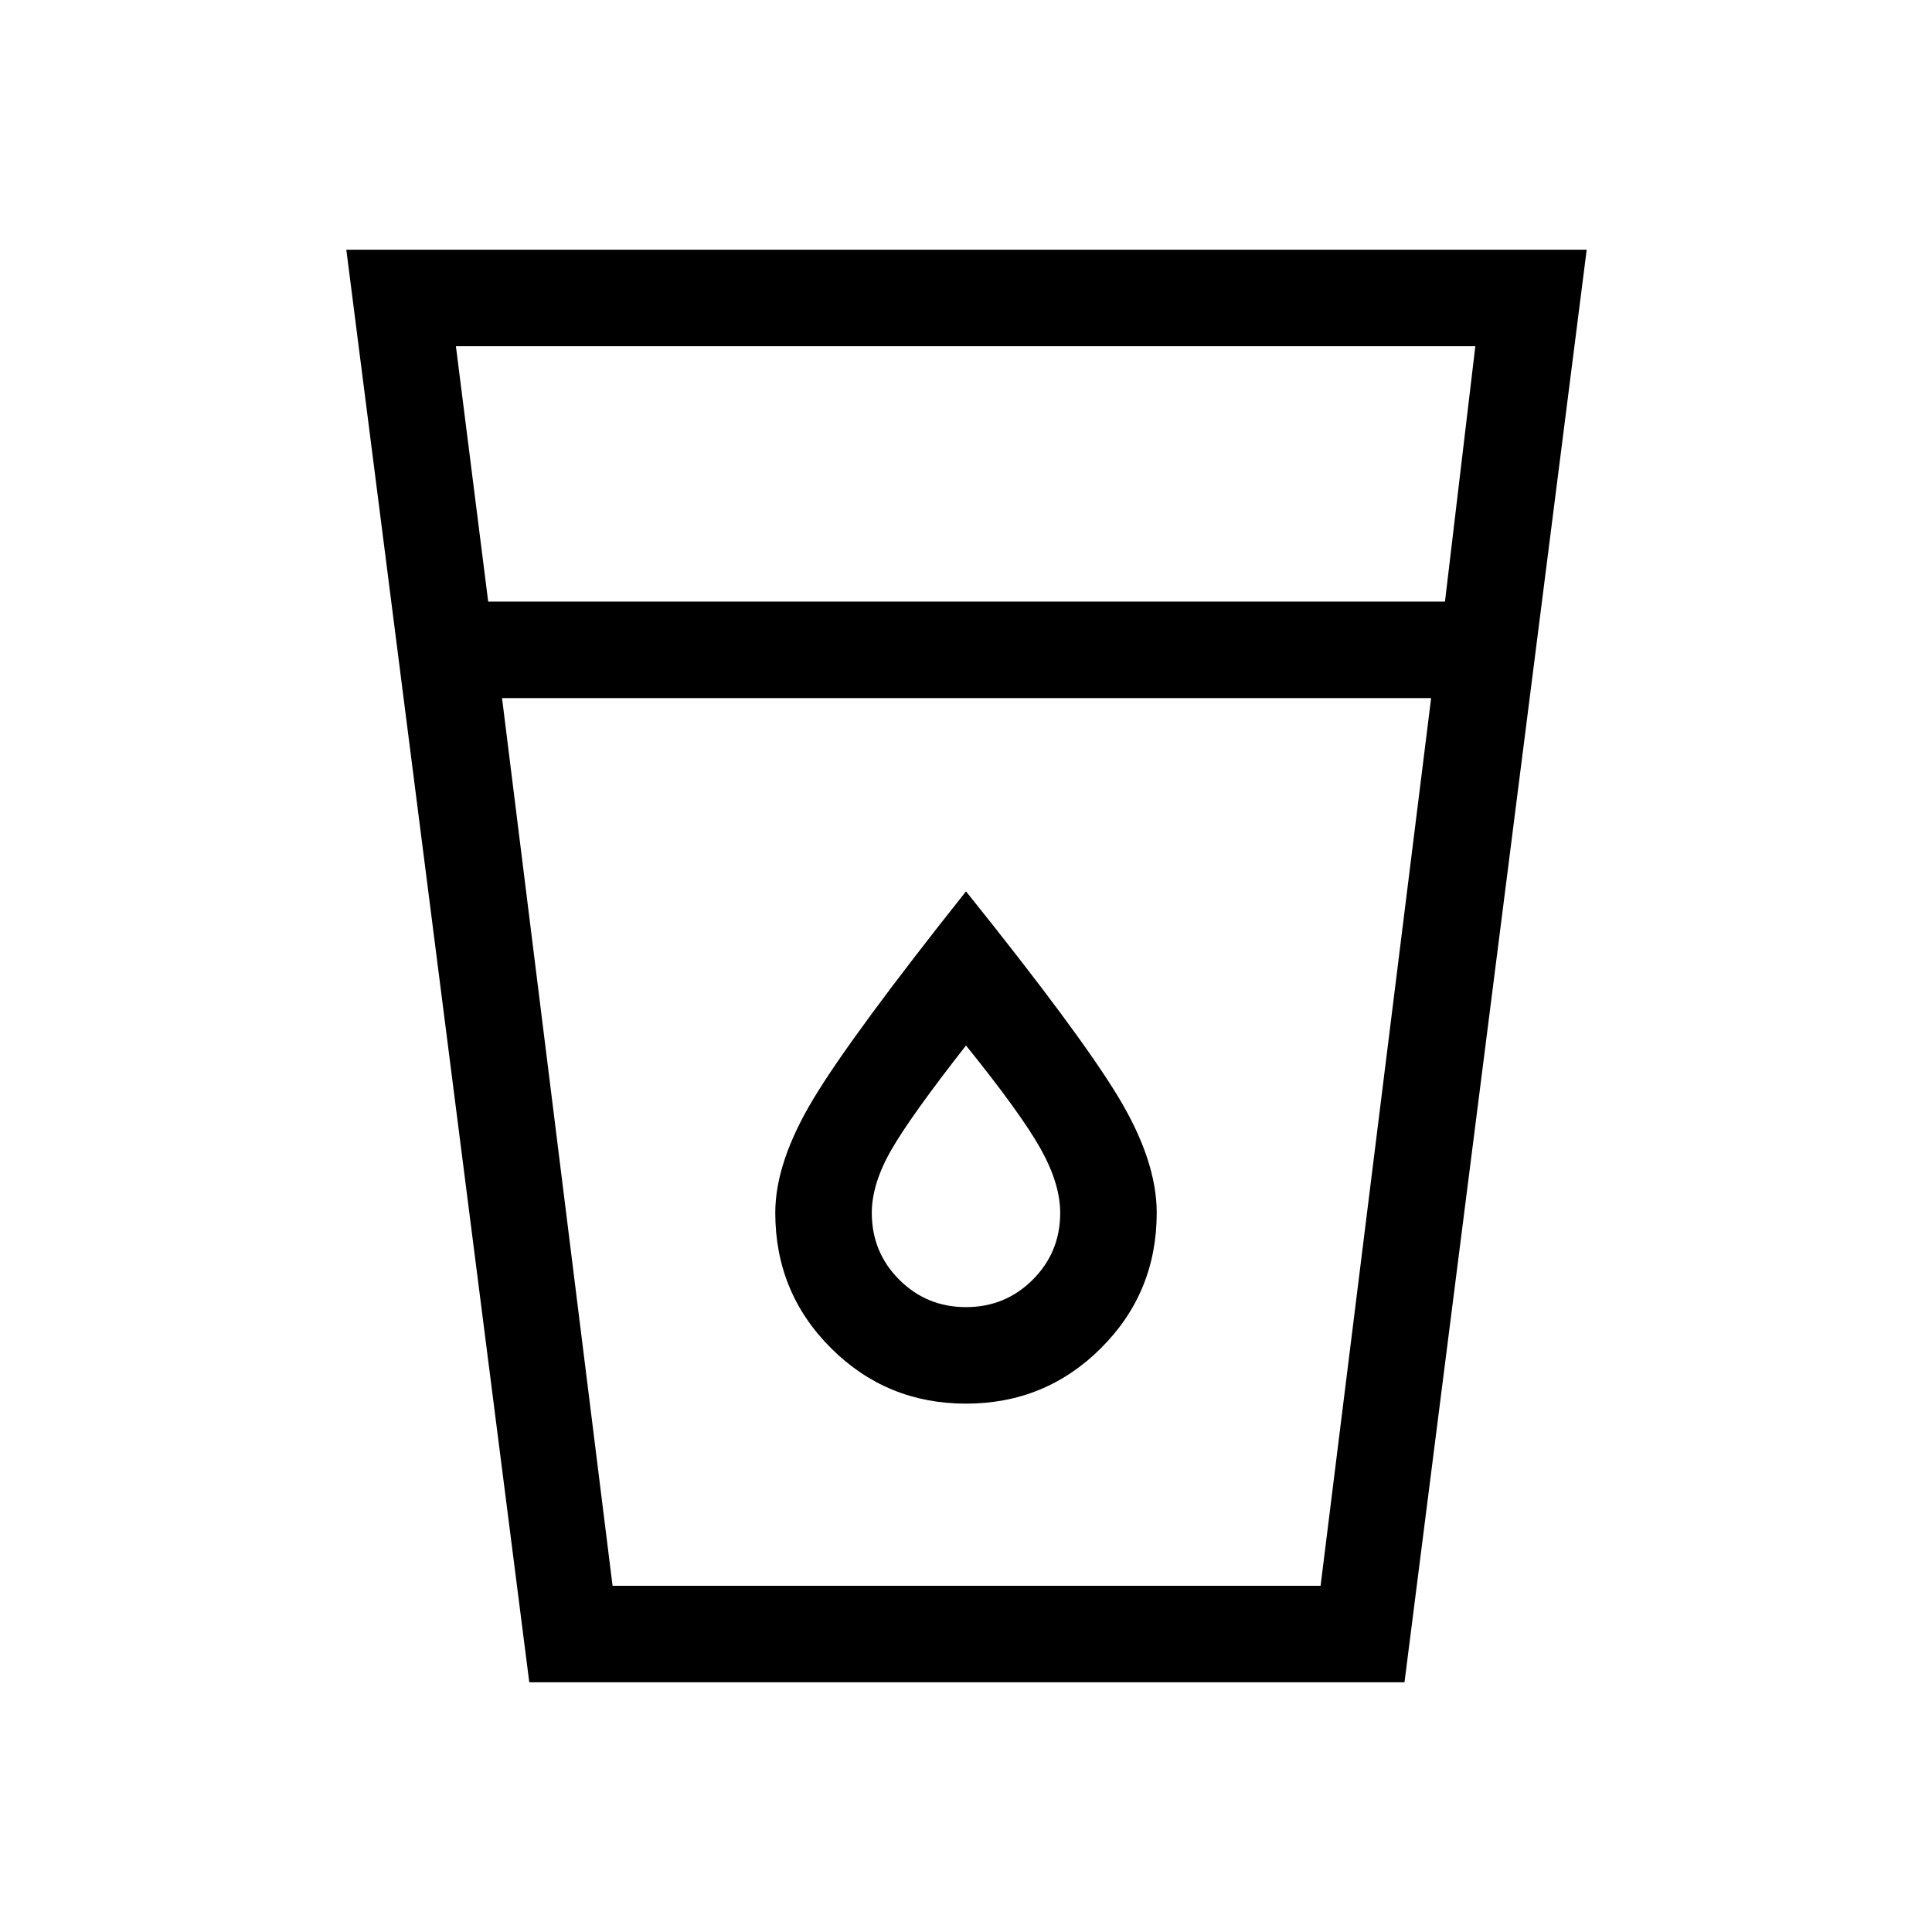 <svg xmlns="http://www.w3.org/2000/svg" height="20" viewBox="0 -960 960 960" width="20"><path d="m263-124.08-90.92-711.84h616.34l-90.54 711.84H263Zm-13.54-489.04 54.92 441.08h351.81l54.93-441.08H249.46Zm-6.88-47.96H718l15.08-126.88H226.54l16.04 126.88ZM480-310.5q-19.54 0-33.17-13.63-13.64-13.64-13.64-33.18 0-14.5 9.8-31.48T480-440.5q27.21 33.73 37.01 51.21 9.8 17.48 9.8 31.98 0 19.54-13.64 33.18Q499.54-310.5 480-310.5Zm0 47.96q39.46 0 67.11-27.61 27.66-27.61 27.66-67.24 0-26.19-19.54-58.26-19.54-32.08-75.23-101.43-56.69 71.35-75.73 102.93-19.04 31.57-19.04 56.76 0 39.63 27.66 67.24 27.65 27.61 67.11 27.61Zm-175.62 90.5h351.81-351.81Z"/></svg>
